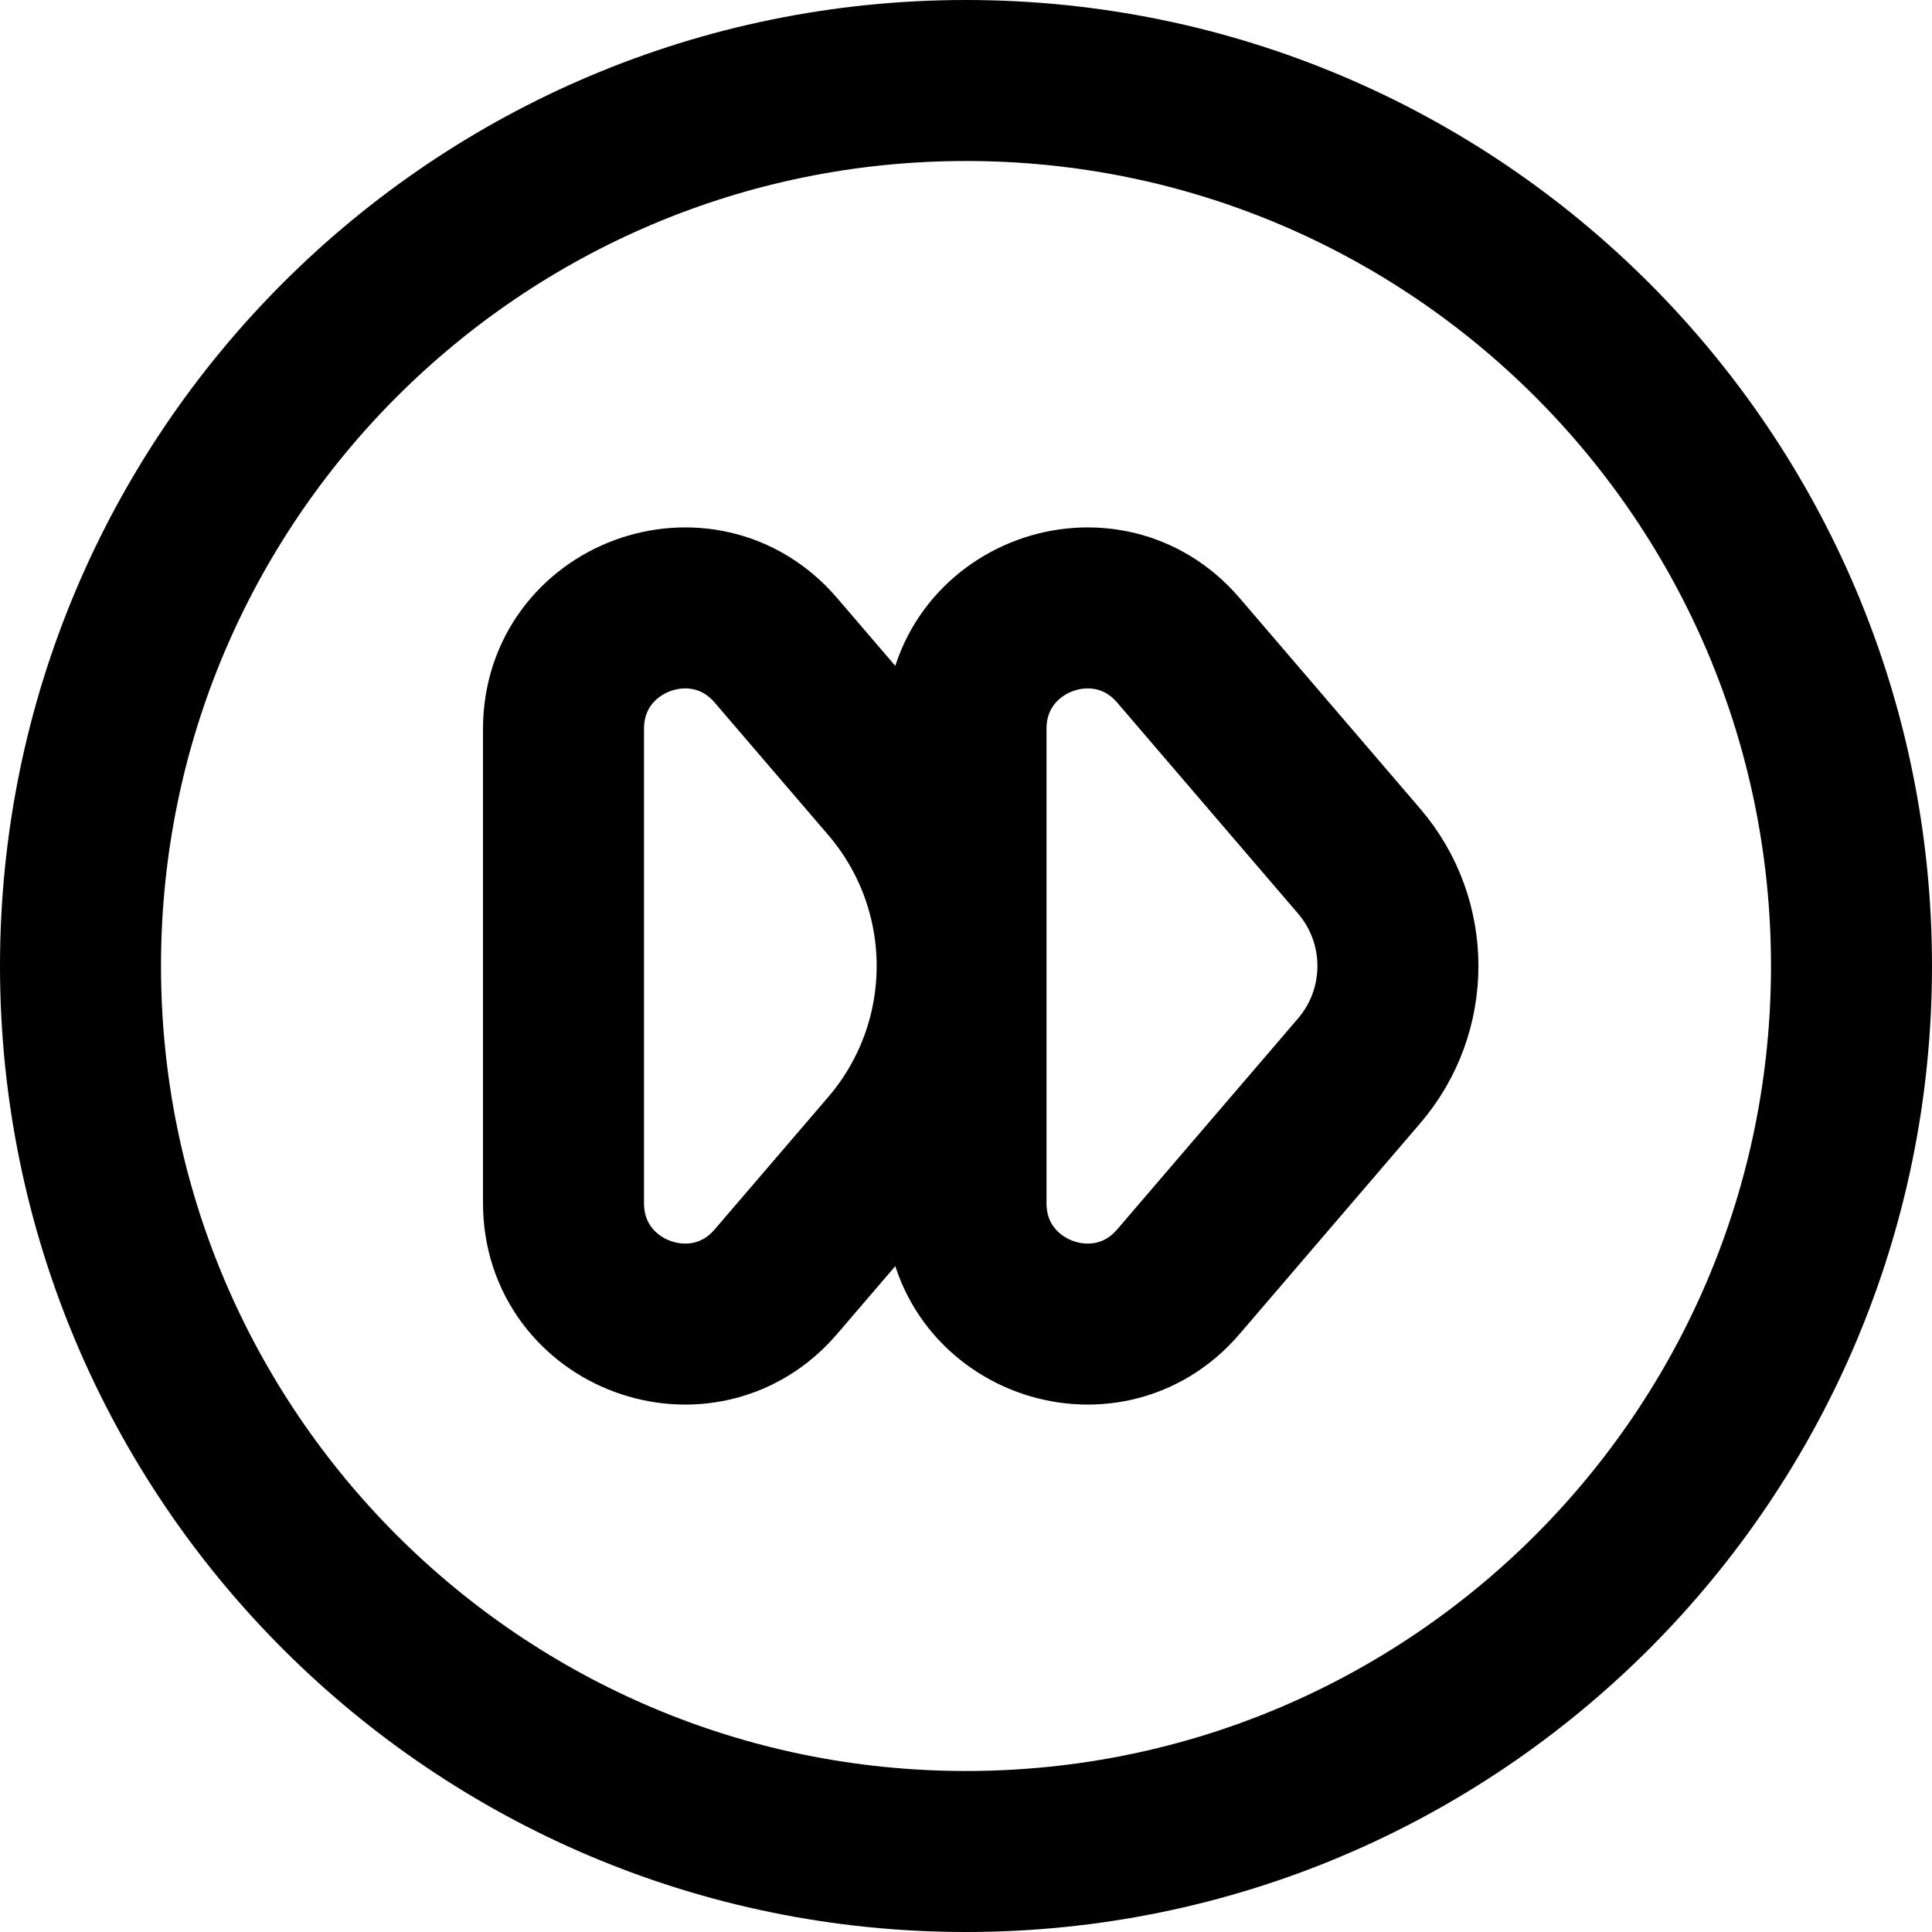 <svg width="24" height="24" viewBox="0 0 24 24" fill="none" xmlns="http://www.w3.org/2000/svg">
<g clip-path="url(#clip0_9_1914)">
<path d="M7 14.945V9.055C7 7.662 8.733 7.021 9.639 8.079L11.048 9.722C12.171 11.033 12.171 12.967 11.048 14.278L9.639 15.921C8.733 16.979 7 16.338 7 14.945Z" stroke="black" stroke-width="2"/>
<path d="M12 14.945V9.055C12 7.662 13.733 7.021 14.639 8.079L16.884 10.698C17.526 11.447 17.526 12.553 16.884 13.302L14.639 15.921C13.733 16.979 12 16.338 12 14.945Z" stroke="black" stroke-width="2"/>
<path d="M23 12C23 18.075 18.075 23 12 23C5.925 23 1 18.075 1 12C1 5.925 5.925 1 12 1C18.075 1 23 5.925 23 12Z" stroke="black" stroke-width="2"/>
</g>
<defs>
<clipPath id="clip0_9_1914">
<rect width="24" height="24" fill="white"/>
</clipPath>
</defs>
</svg>
